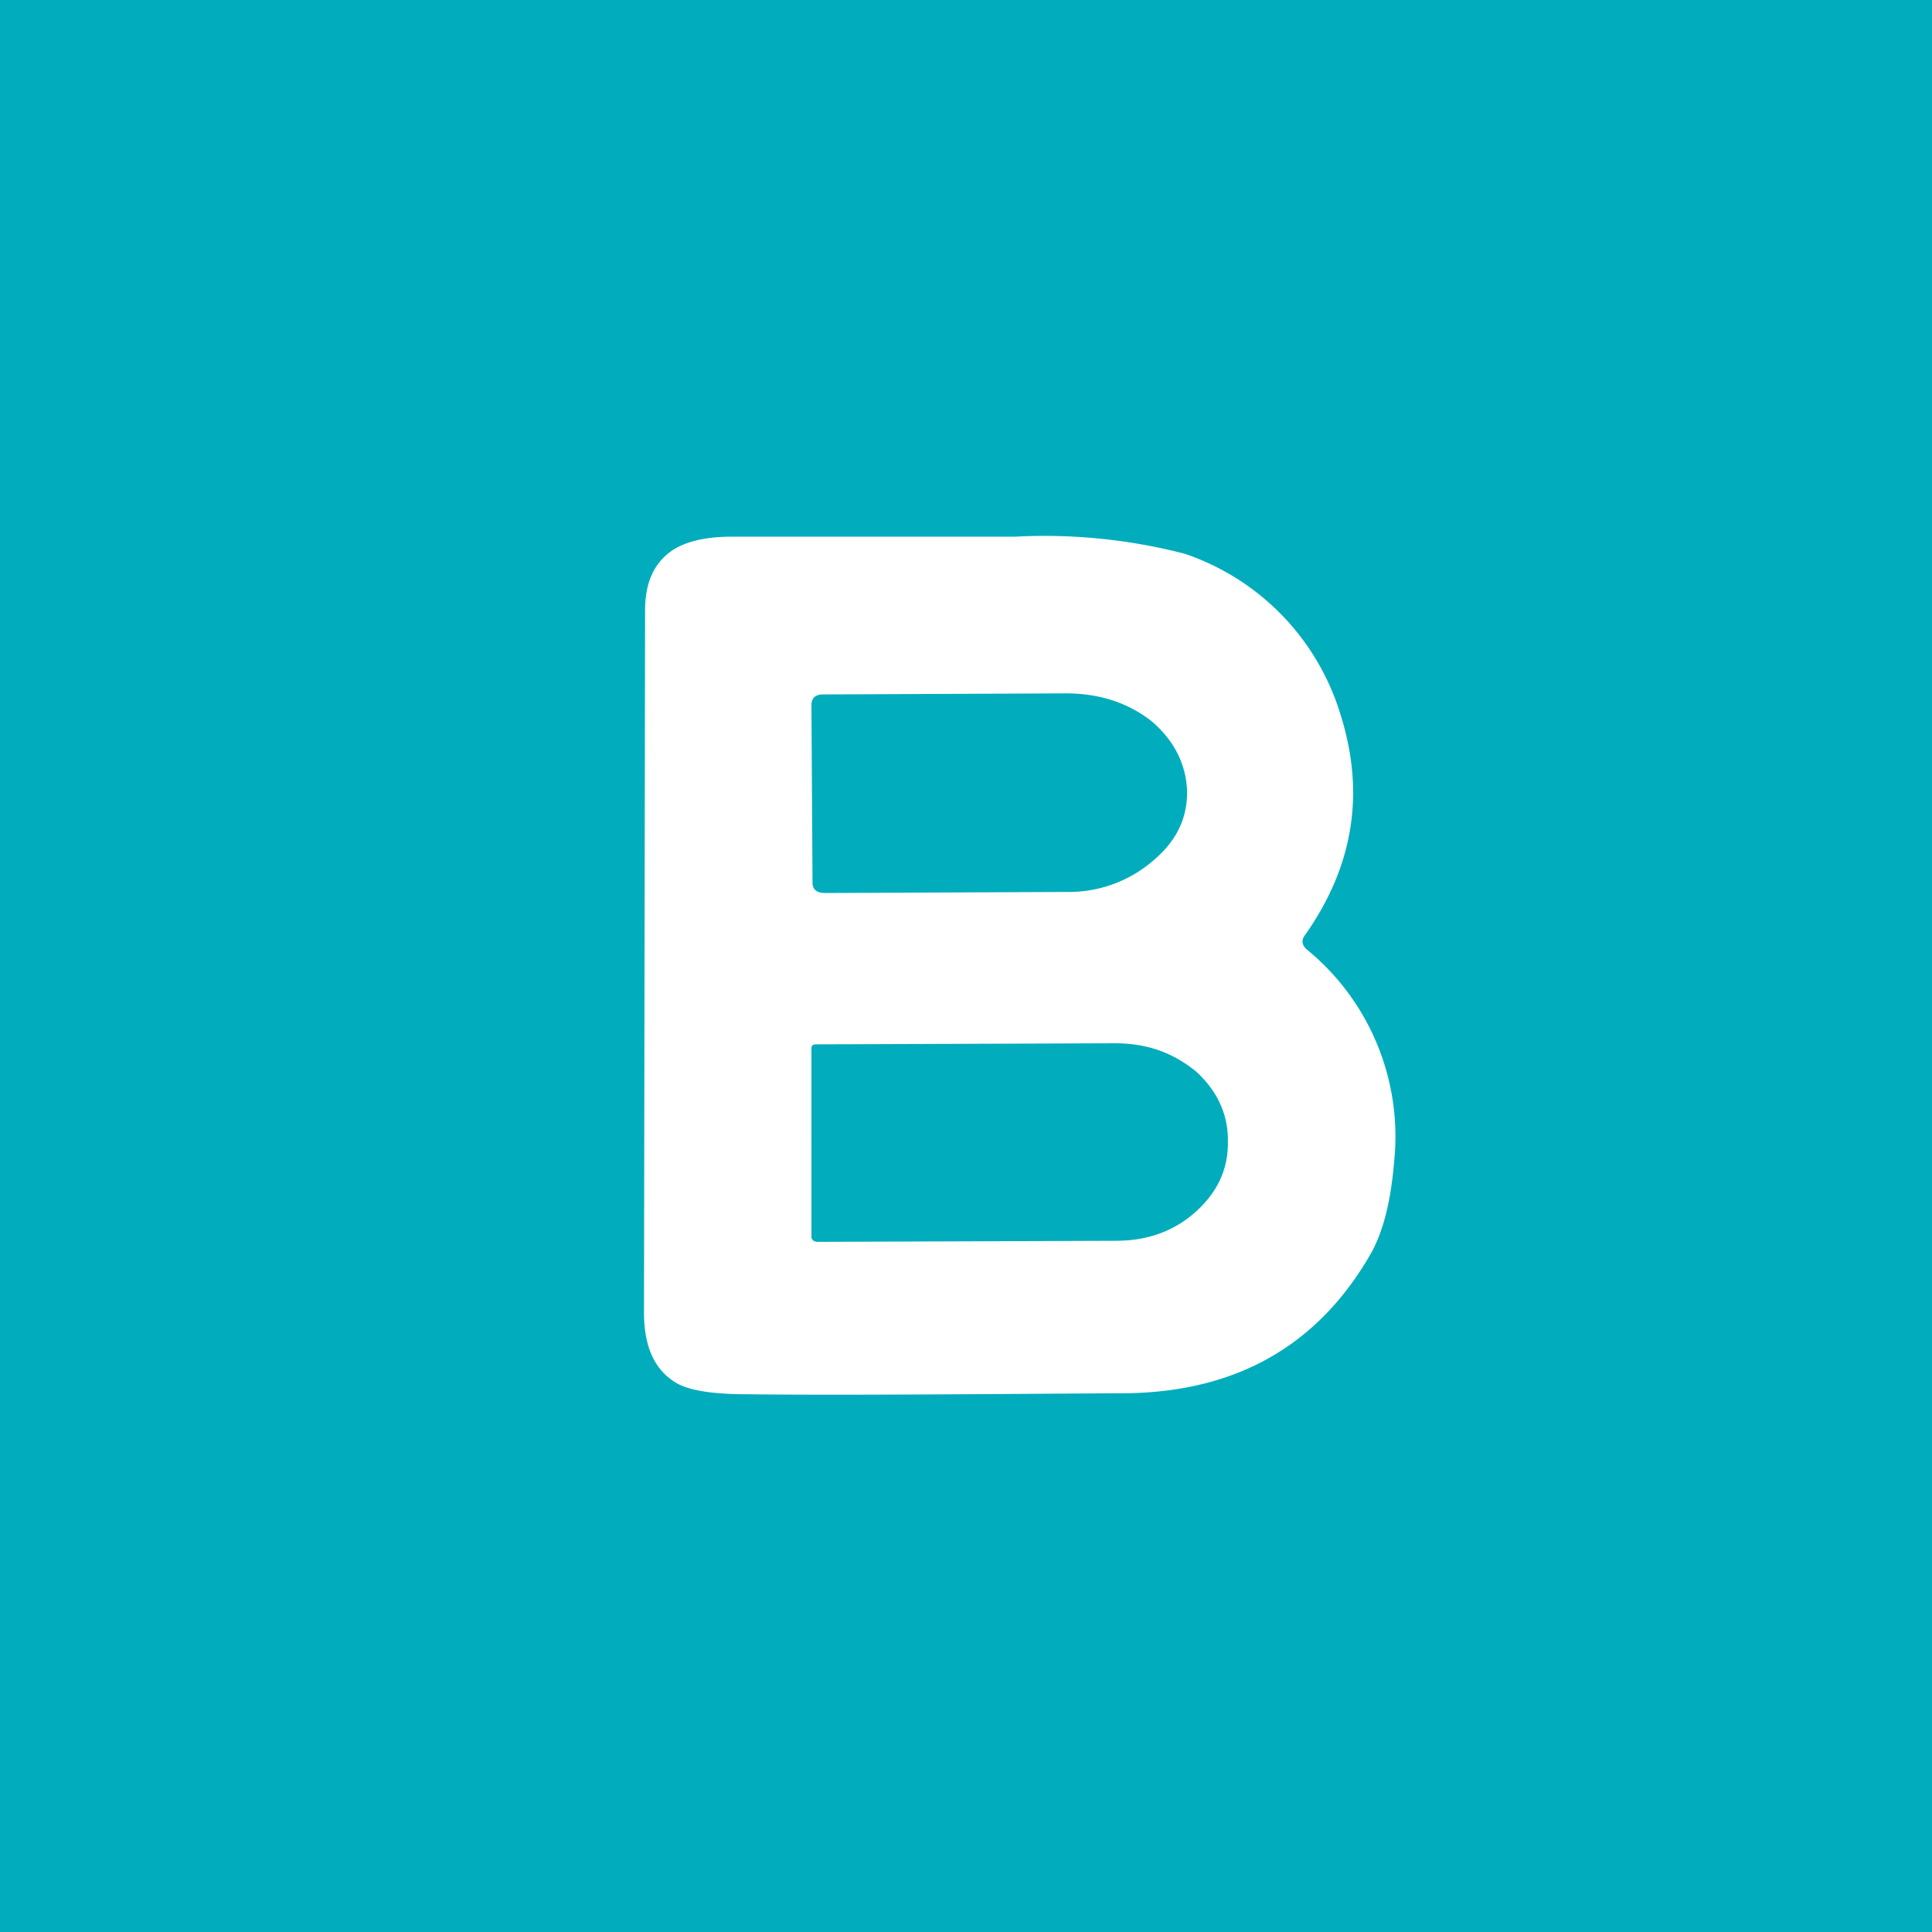 <!-- by TradingView --><svg width="18" height="18" viewBox="0 0 18 18" xmlns="http://www.w3.org/2000/svg"><path fill="#01ADBC" d="M0 0h18v18H0z"/><path d="M12.18 8.85c-.05-.04-.06-.09-.02-.14.45-.64.56-1.32.33-2.05a2.28 2.28 0 0 0-1.45-1.5A5.2 5.2 0 0 0 9.46 5H6.82c-.26 0-.44.05-.56.13-.17.12-.25.3-.25.56L6 12.23c0 .32.1.54.31.66.13.07.35.1.66.1.8.01 1.98 0 3.55-.01 1-.02 1.75-.44 2.24-1.28.13-.22.2-.52.23-.89a2.25 2.25 0 0 0-.81-1.96ZM7.56 6.57c0-.07.04-.1.11-.1l2.26-.01c.3 0 .57.08.8.26.21.18.32.4.33.65v.01c0 .26-.11.47-.33.65a1.2 1.2 0 0 1-.79.28l-2.25.01c-.08 0-.12-.03-.12-.1l-.01-1.65Zm0 3.2c0-.03.01-.04.05-.04l2.78-.01c.3 0 .54.09.75.26.2.18.3.4.3.64v.03c0 .25-.1.46-.3.64-.2.18-.45.27-.74.27l-2.78.01c-.04 0-.06-.02-.06-.05V9.78Z" fill="#fff"/></svg>